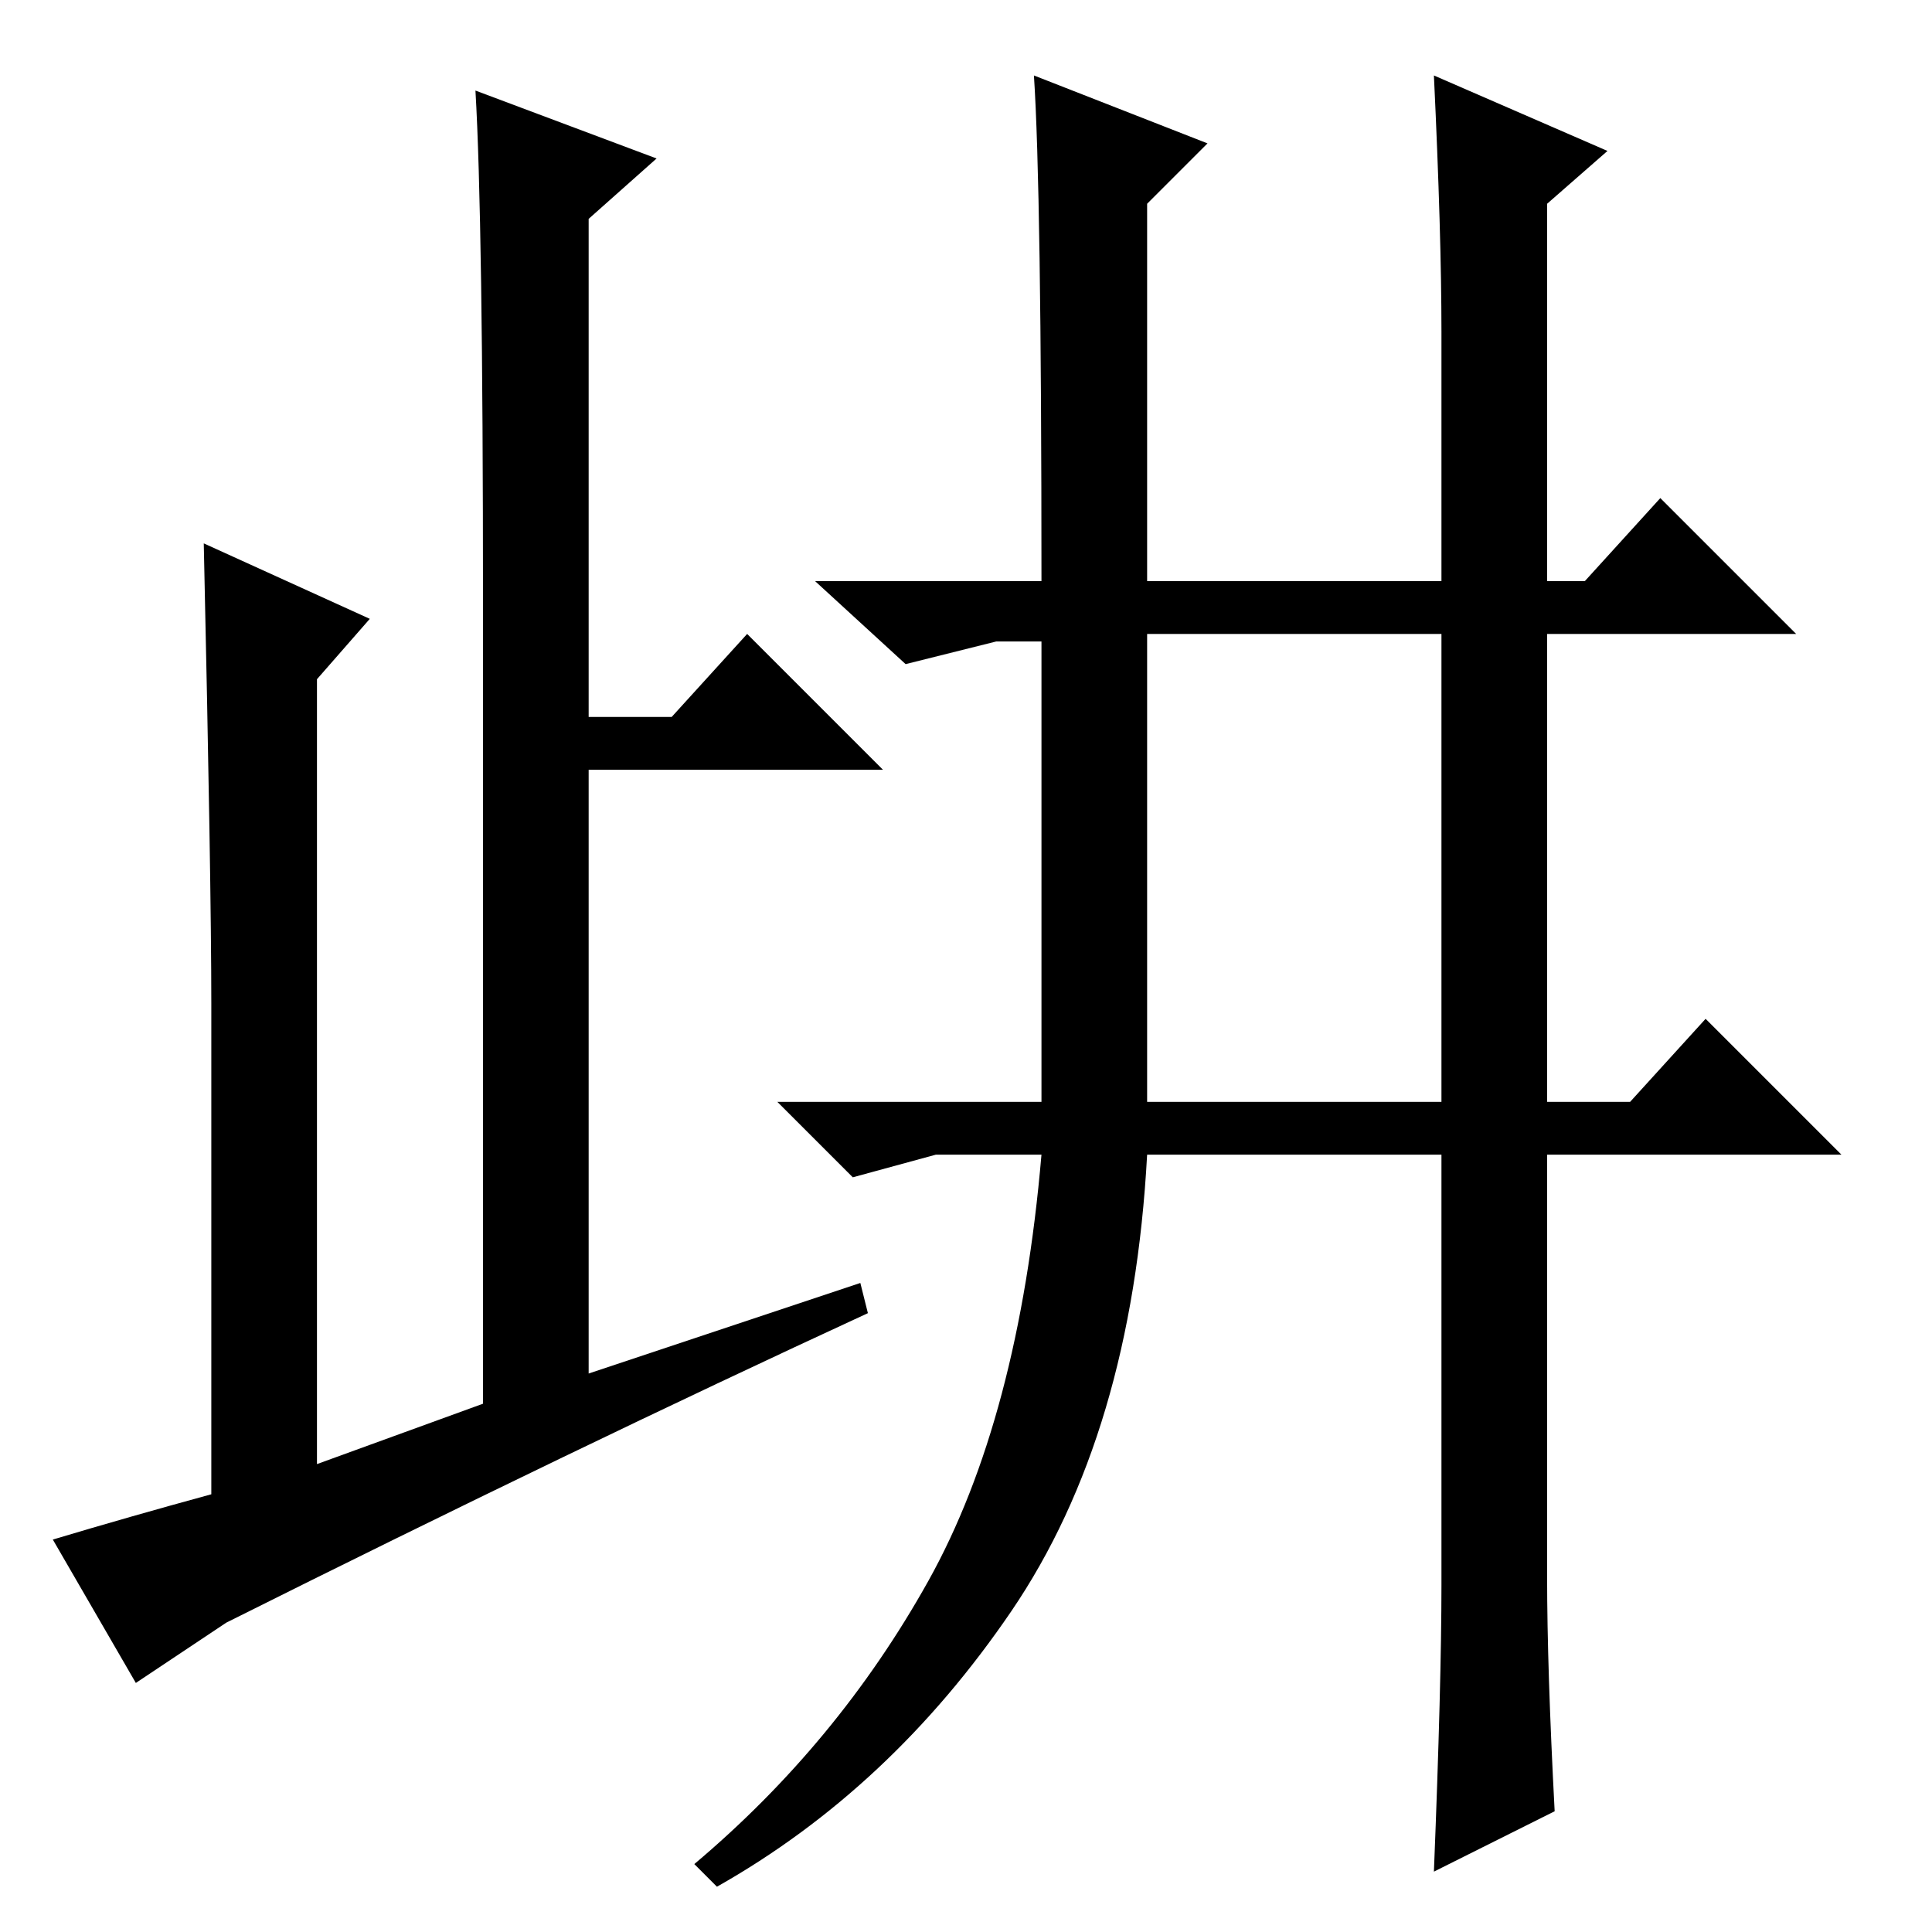 <?xml version="1.0" standalone="no"?>
<!DOCTYPE svg PUBLIC "-//W3C//DTD SVG 1.1//EN" "http://www.w3.org/Graphics/SVG/1.1/DTD/svg11.dtd" >
<svg xmlns="http://www.w3.org/2000/svg" xmlns:xlink="http://www.w3.org/1999/xlink" version="1.1" viewBox="0 -36 256 256">
  <g transform="matrix(1 0 0 -1 0 220)">
   <path fill="currentColor"
d="M28 58v65q0 16 -1 61l22 -10l-7 -8v-104l22 8v106q0 51 -1 68l24 -9l-9 -8v-66h11l10 11l18 -18h-39v-80l36 12l1 -4q-39 -18 -85 -41l-12 -8l-11 19q10 3 21 6zM206 16l-16 -8q1 25 1 38v57h-39q-2 -37 -18 -60.5t-39 -36.5l-3 3q19 16 31 37.5t15 56.5h-14l-11 -3
l-10 10h35v61h-6l-12 -3l-12 11h30q0 52 -1 67l23 -9l-8 -8v-50h39v33q0 13 -1 34l23 -10l-8 -7v-50h5l10 11l18 -18h-33v-62h11l10 11l18 -18h-39v-56q0 -12 1 -31zM152 110h39v62h-39v-62z" />
  </g>

</svg>
